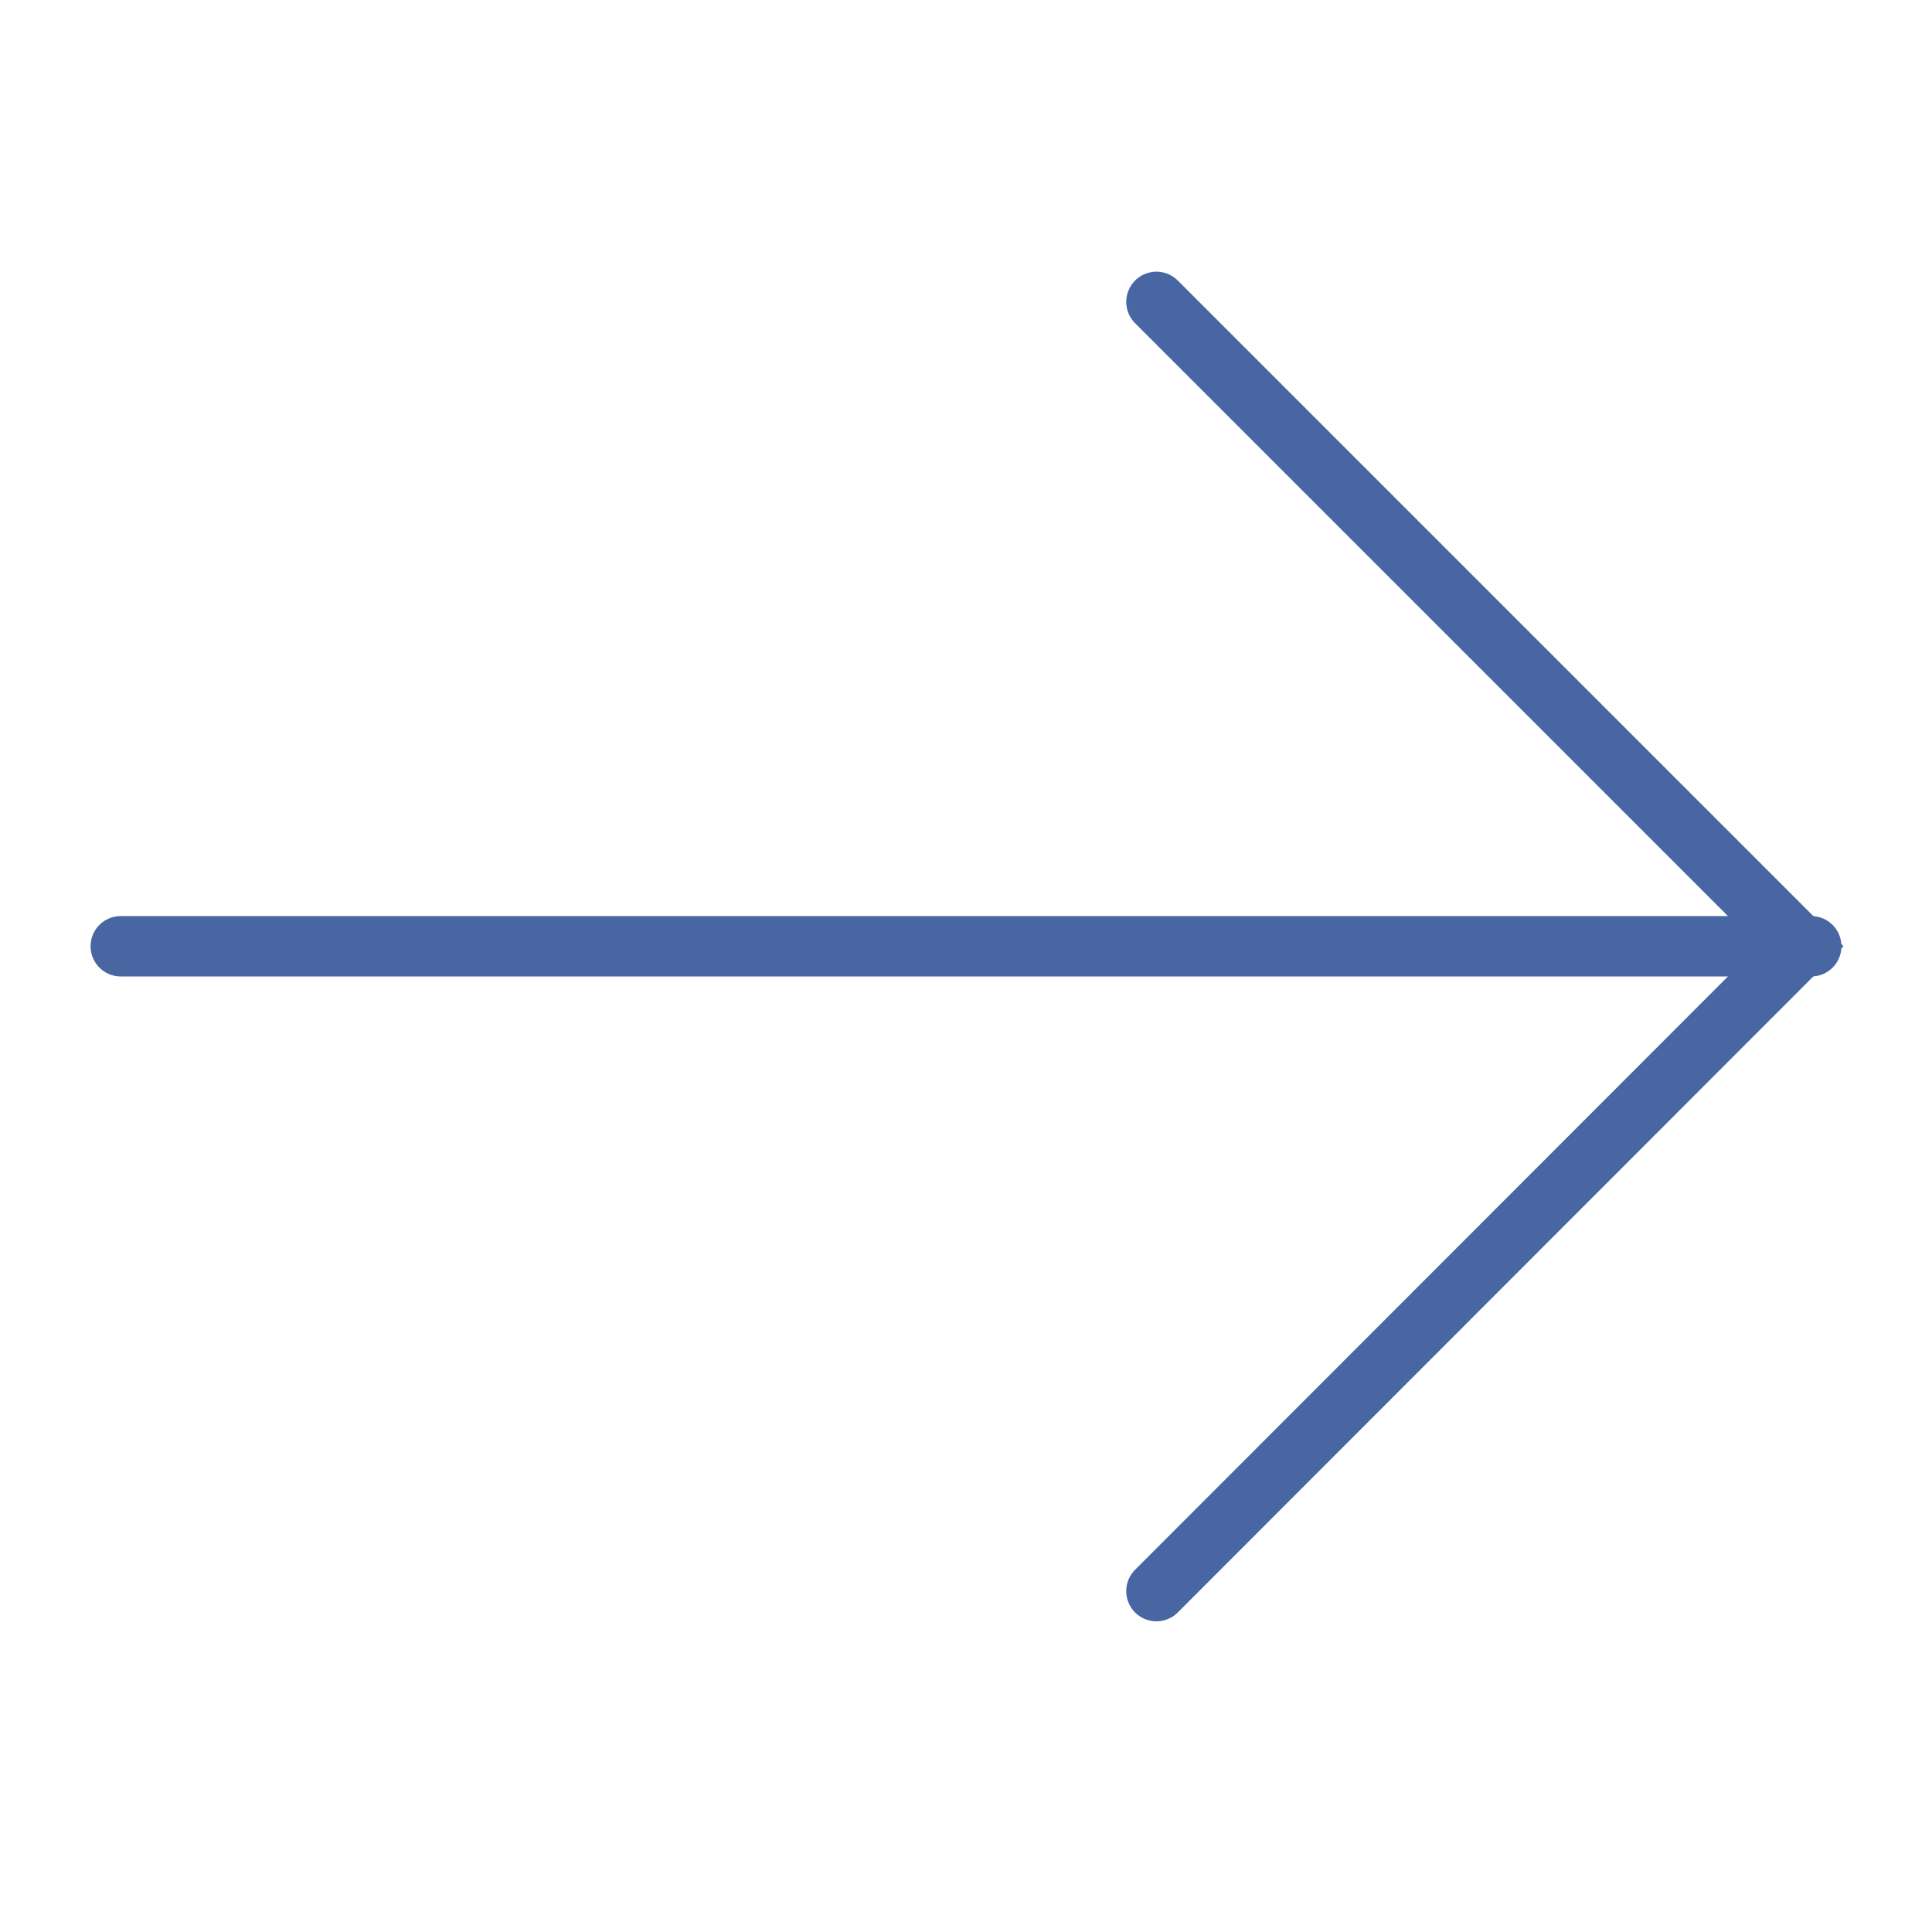 <svg width="32" height="32" viewBox="0 0 32 32" fill="none" xmlns="http://www.w3.org/2000/svg">
<path d="M19.154 5L29.827 15.673L19.154 26.354" stroke="#4866A2" stroke-miterlimit="10" stroke-linecap="round"/>
<path d="M30 15.673H2" stroke="#4866A2" stroke-miterlimit="10" stroke-linecap="round"/>
</svg>
